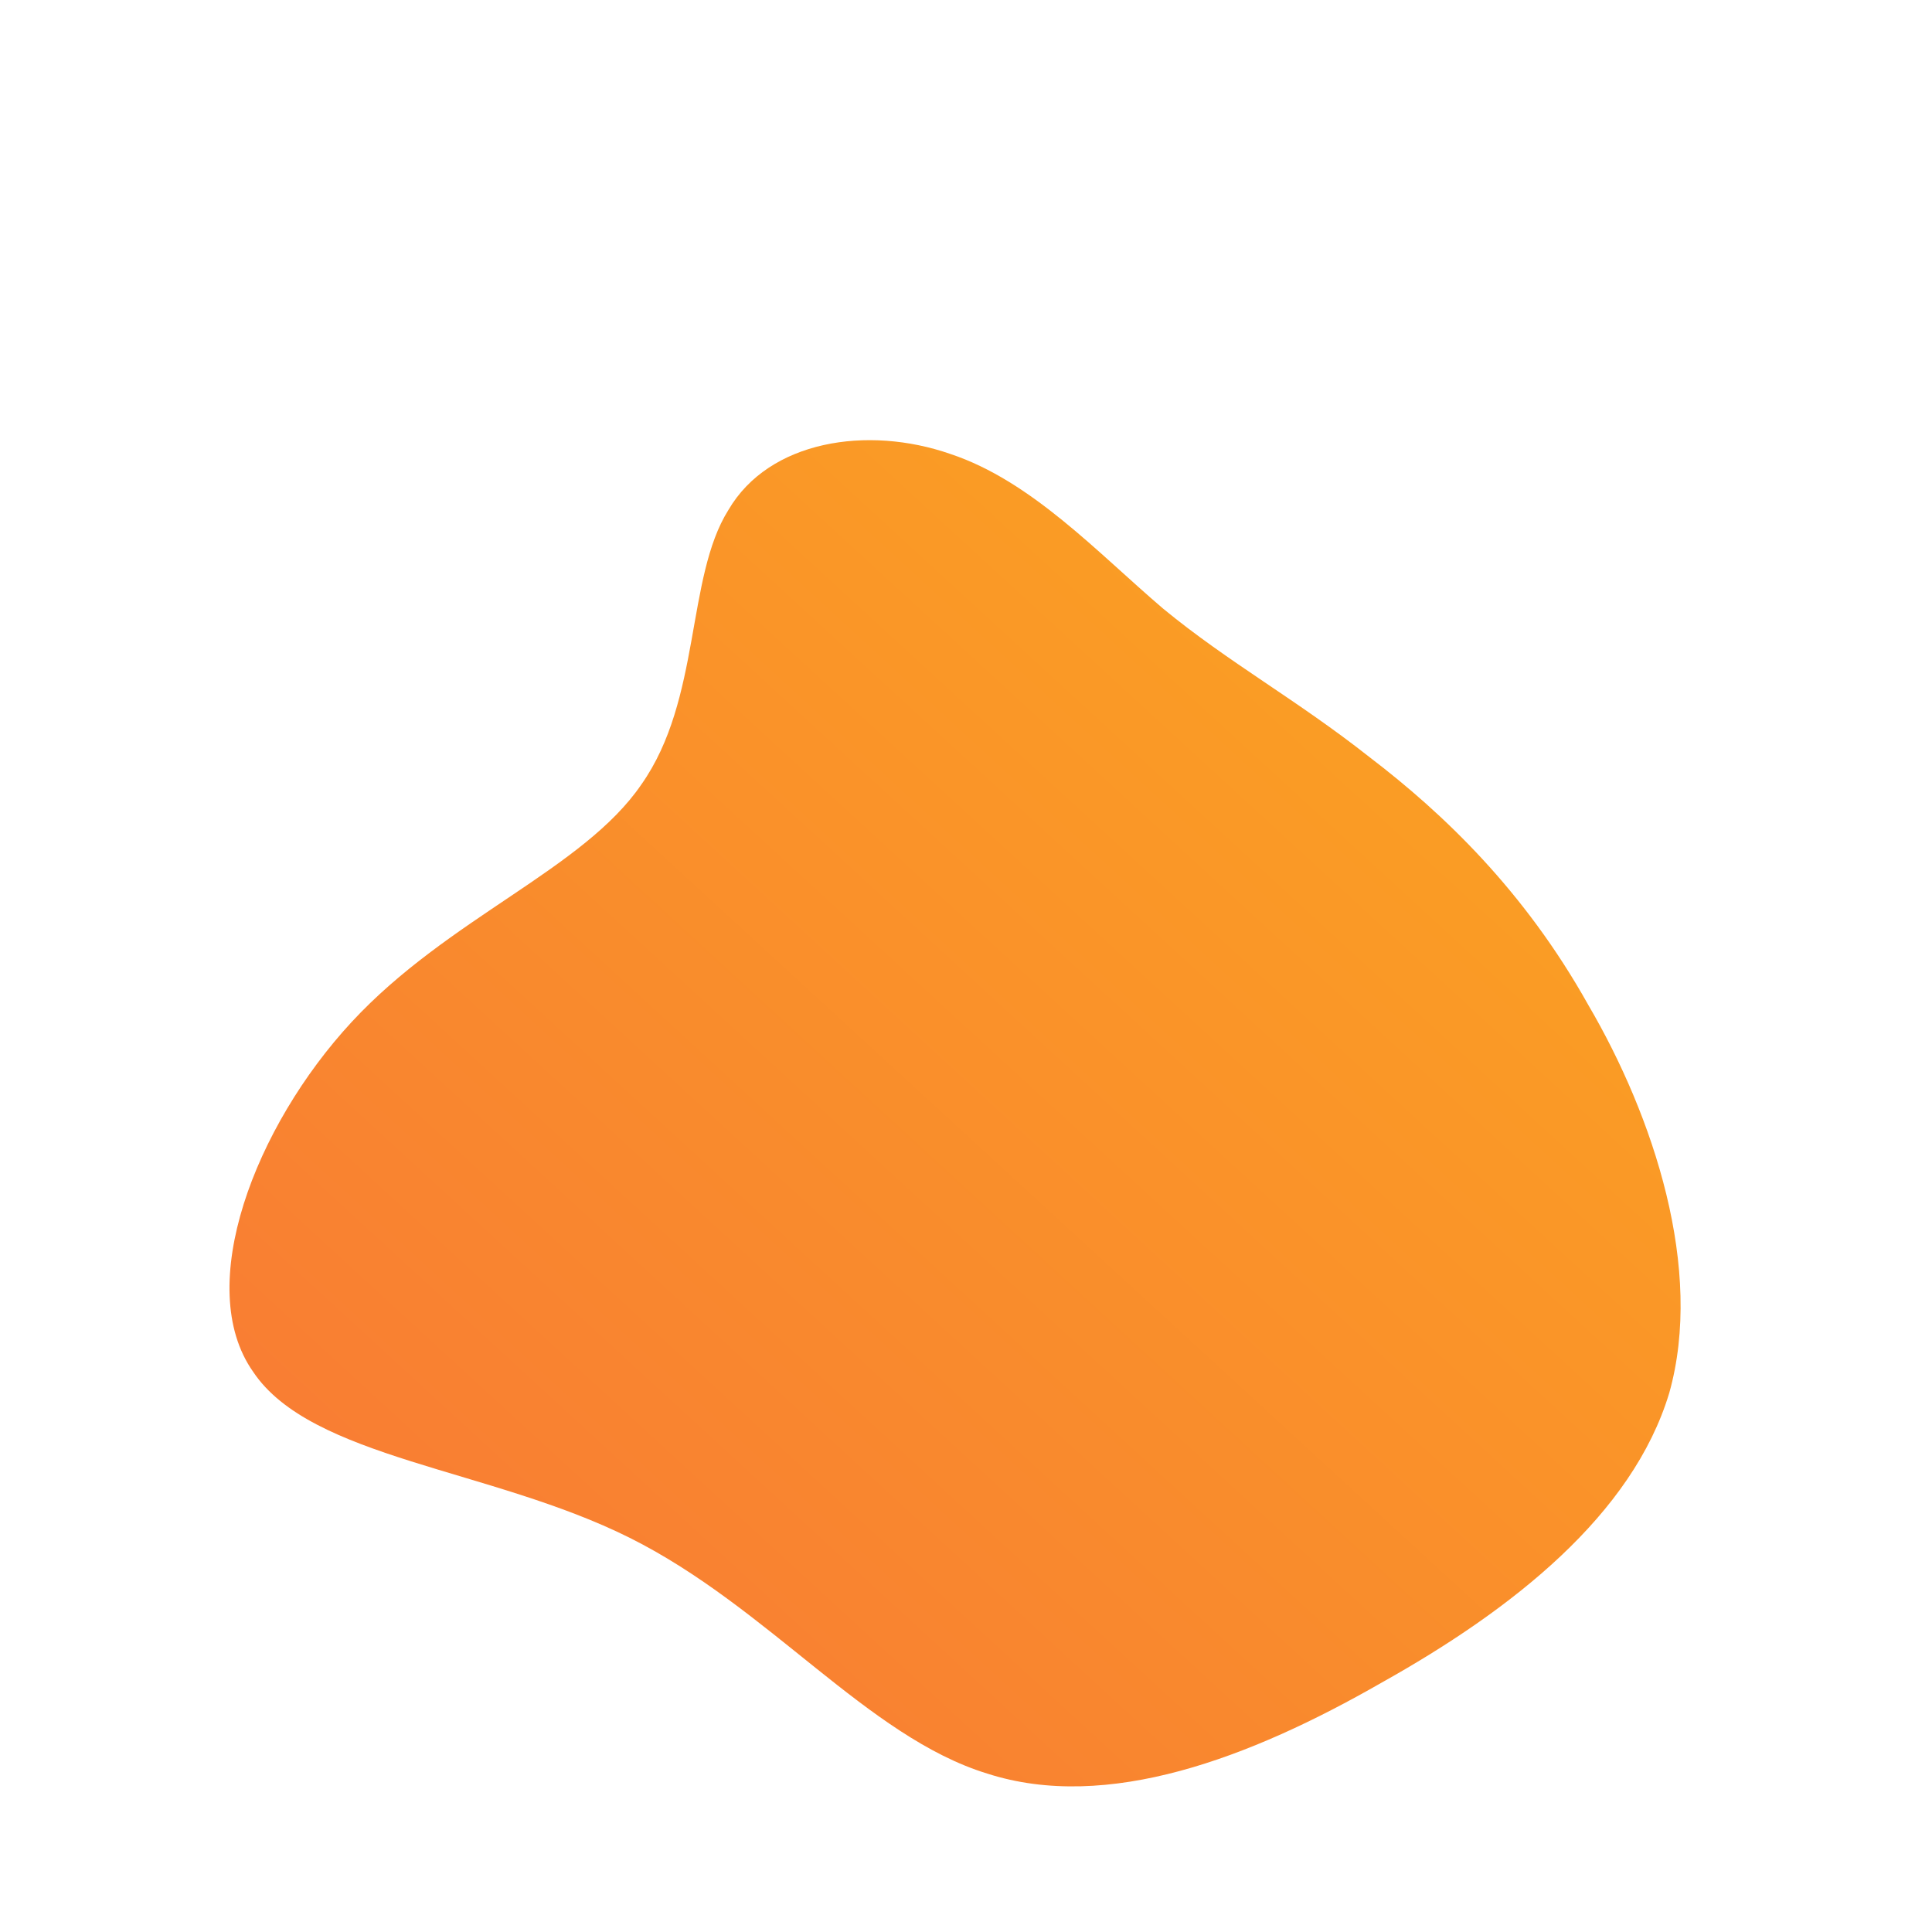 <!--?xml version="1.0" standalone="no"?-->
              <svg id="sw-js-blob-svg" viewBox="0 0 100 100" xmlns="http://www.w3.org/2000/svg" version="1.1">
                    <defs> 
                        <linearGradient id="sw-gradient" x1="0" x2="1" y1="1" y2="0">
                            <stop id="stop1" stop-color="rgba(248, 117, 55, 1)" offset="0%"></stop>
                            <stop id="stop2" stop-color="rgba(251, 168, 31, 1)" offset="100%"></stop>
                        </linearGradient>
                    </defs>
                <path fill="url(#sw-gradient)" d="M10.2,-18.5C13.6,-15.7,17.1,-13.8,20.9,-10.8C24.7,-7.9,28.9,-3.9,32.2,2C35.6,7.8,38.2,15.7,36.4,22.1C34.5,28.4,28.3,33.3,21.5,37.1C14.7,41,7.3,43.8,1.1,41.8C-5.1,39.9,-10.2,33.2,-17.4,29.6C-24.6,26,-33.9,25.5,-36.9,21C-40,16.6,-36.8,8.3,-31.8,2.9C-26.8,-2.5,-19.8,-5,-16.8,-9.4C-13.7,-13.8,-14.5,-20.1,-12.3,-23.6C-10.2,-27.2,-5.1,-28,-0.8,-26.5C3.4,-25.1,6.8,-21.4,10.2,-18.5Z" width="100%" height="100%" transform="translate(50 50)" stroke-width="0" style="transition: all 0.3s ease 0s;"></path>
              </svg>